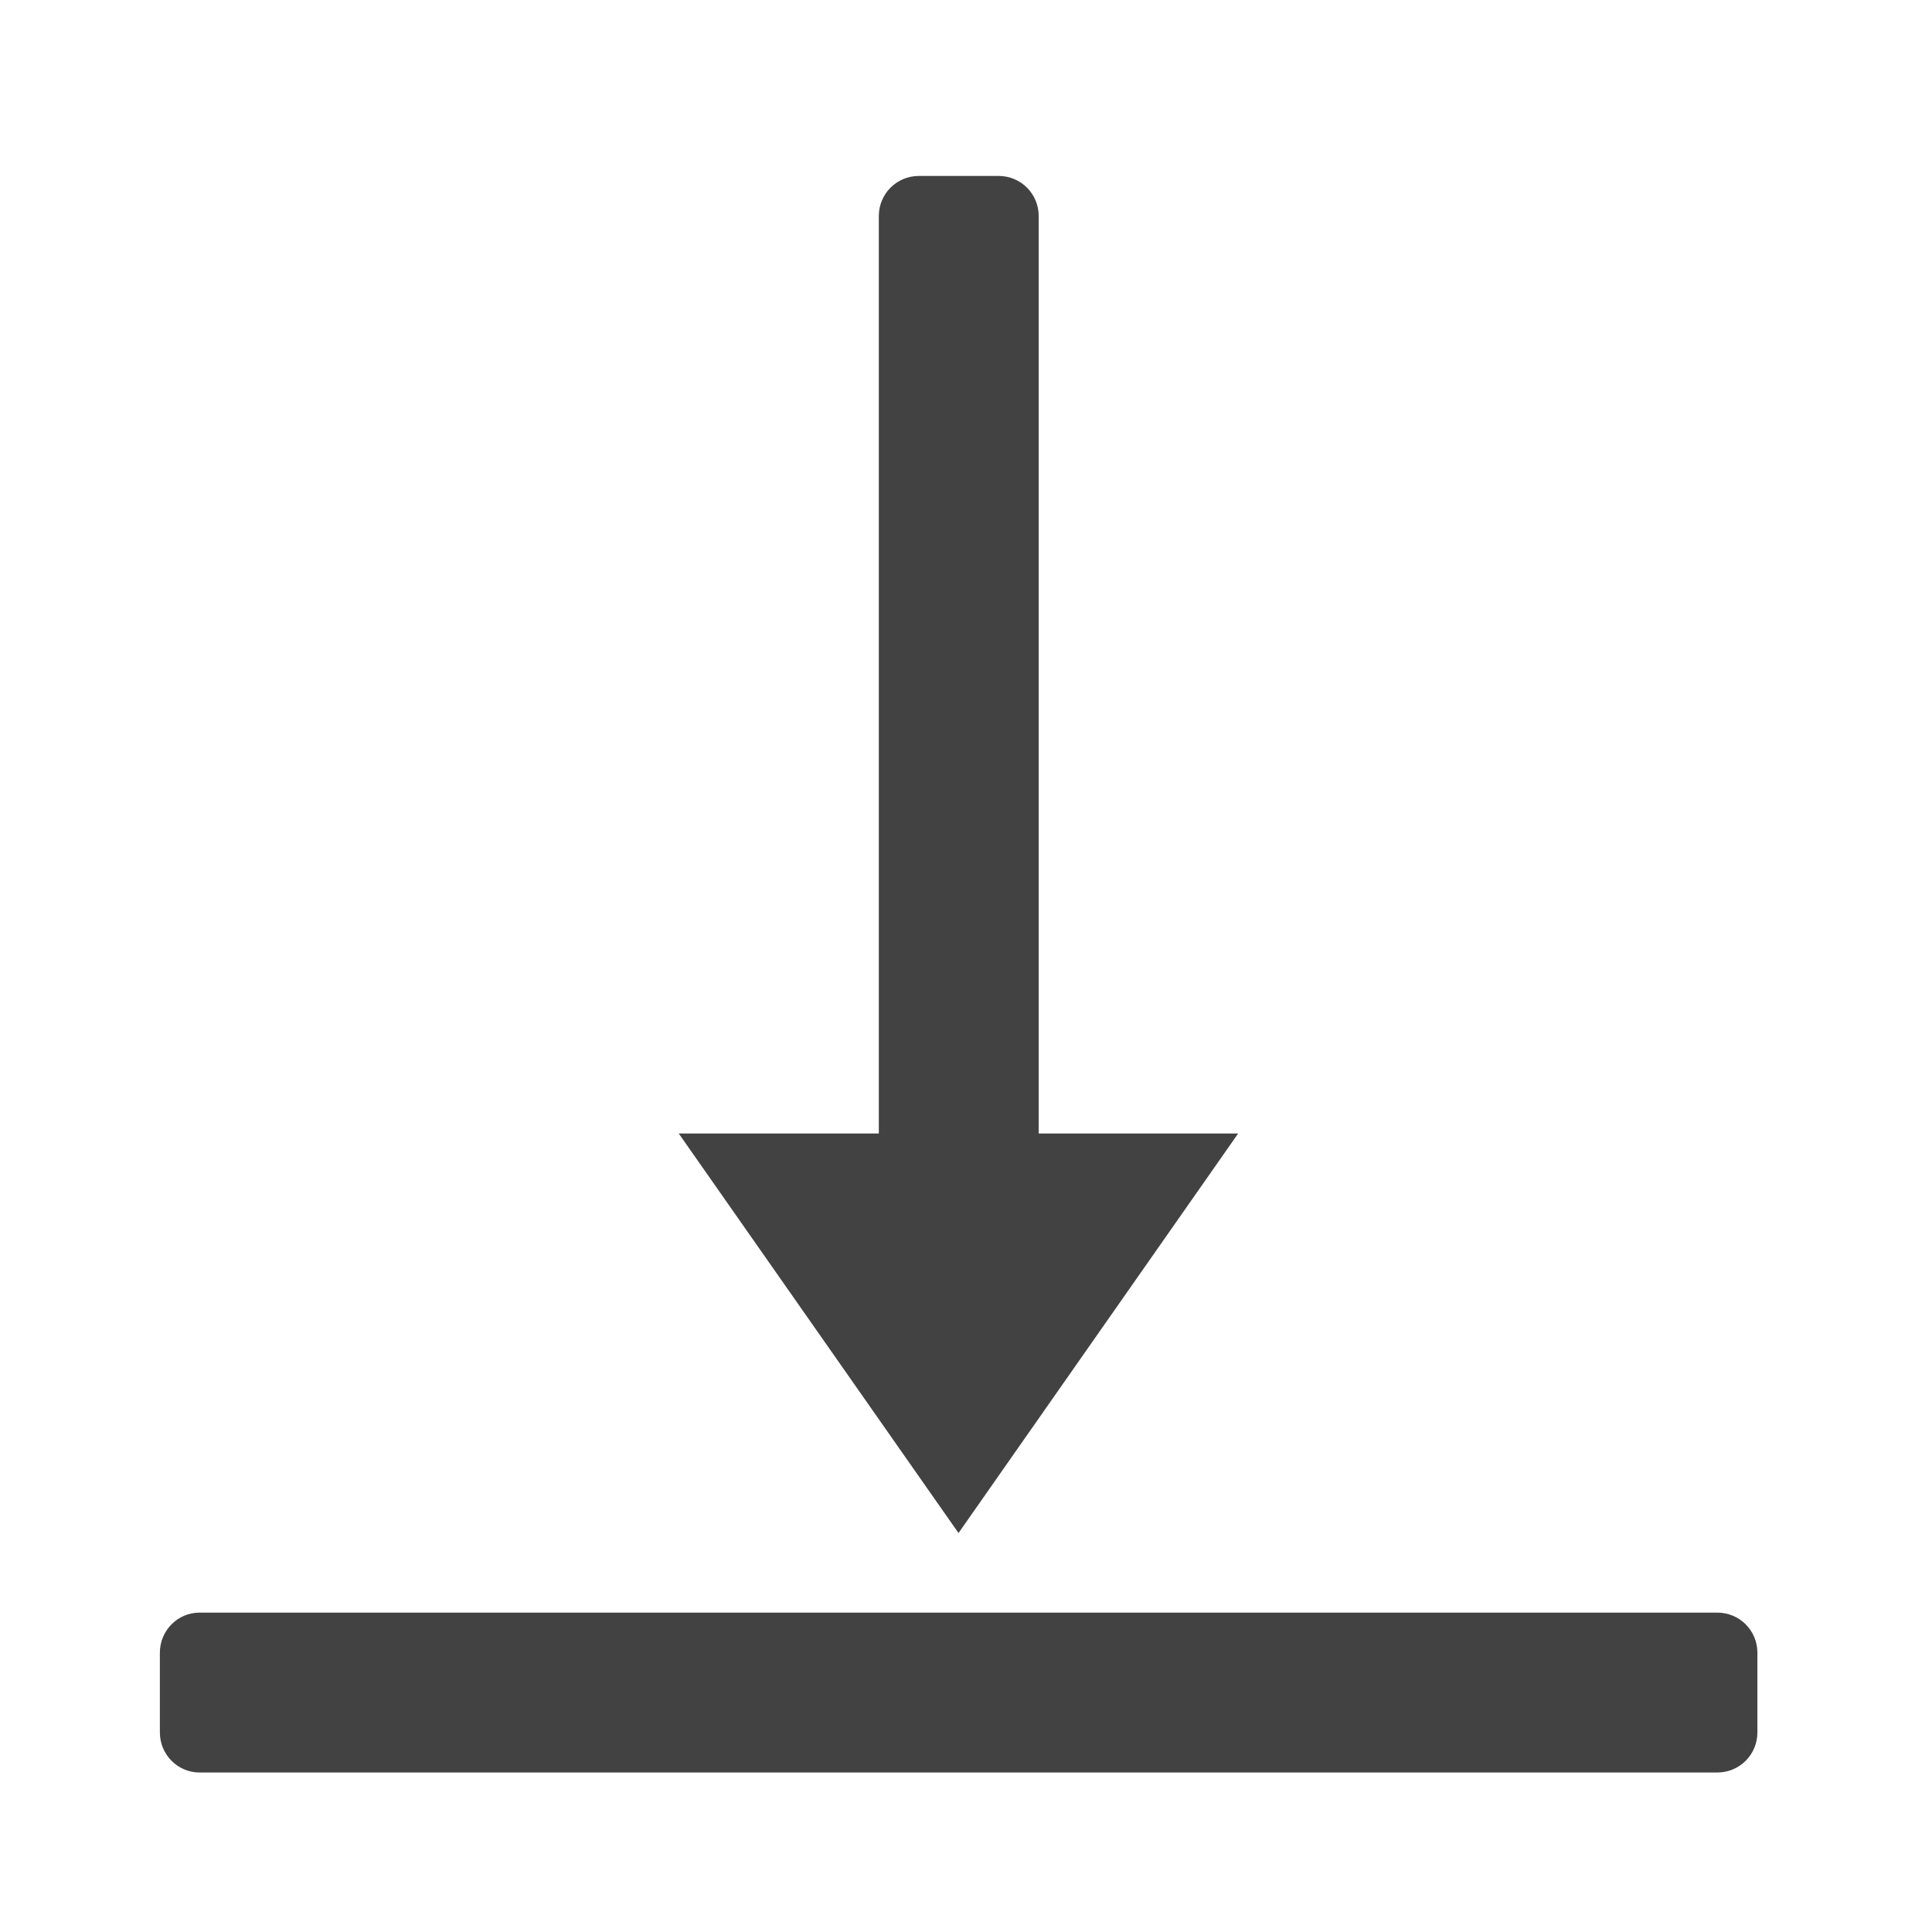 <svg height="16" viewBox="0 0 16 16" width="16" xmlns="http://www.w3.org/2000/svg"><g fill="#424242"><path d="m8.602 10.047h-1.324v-8.258c0-.184.148-.332.332-.332h.66c.184 0 .332.148.332.332zm0 0"/><path d="m5.621 9.387h4.633l-2.316 3.309zm0 0"/><path d="m1.652 13.355h12.57c.184 0 .332.148.332.332v.66c0 .184-.148.332-.332.332h-12.57c-.18 0-.328-.148-.328-.332v-.66c0-.184.148-.332.328-.332zm0 0"/></g></svg>